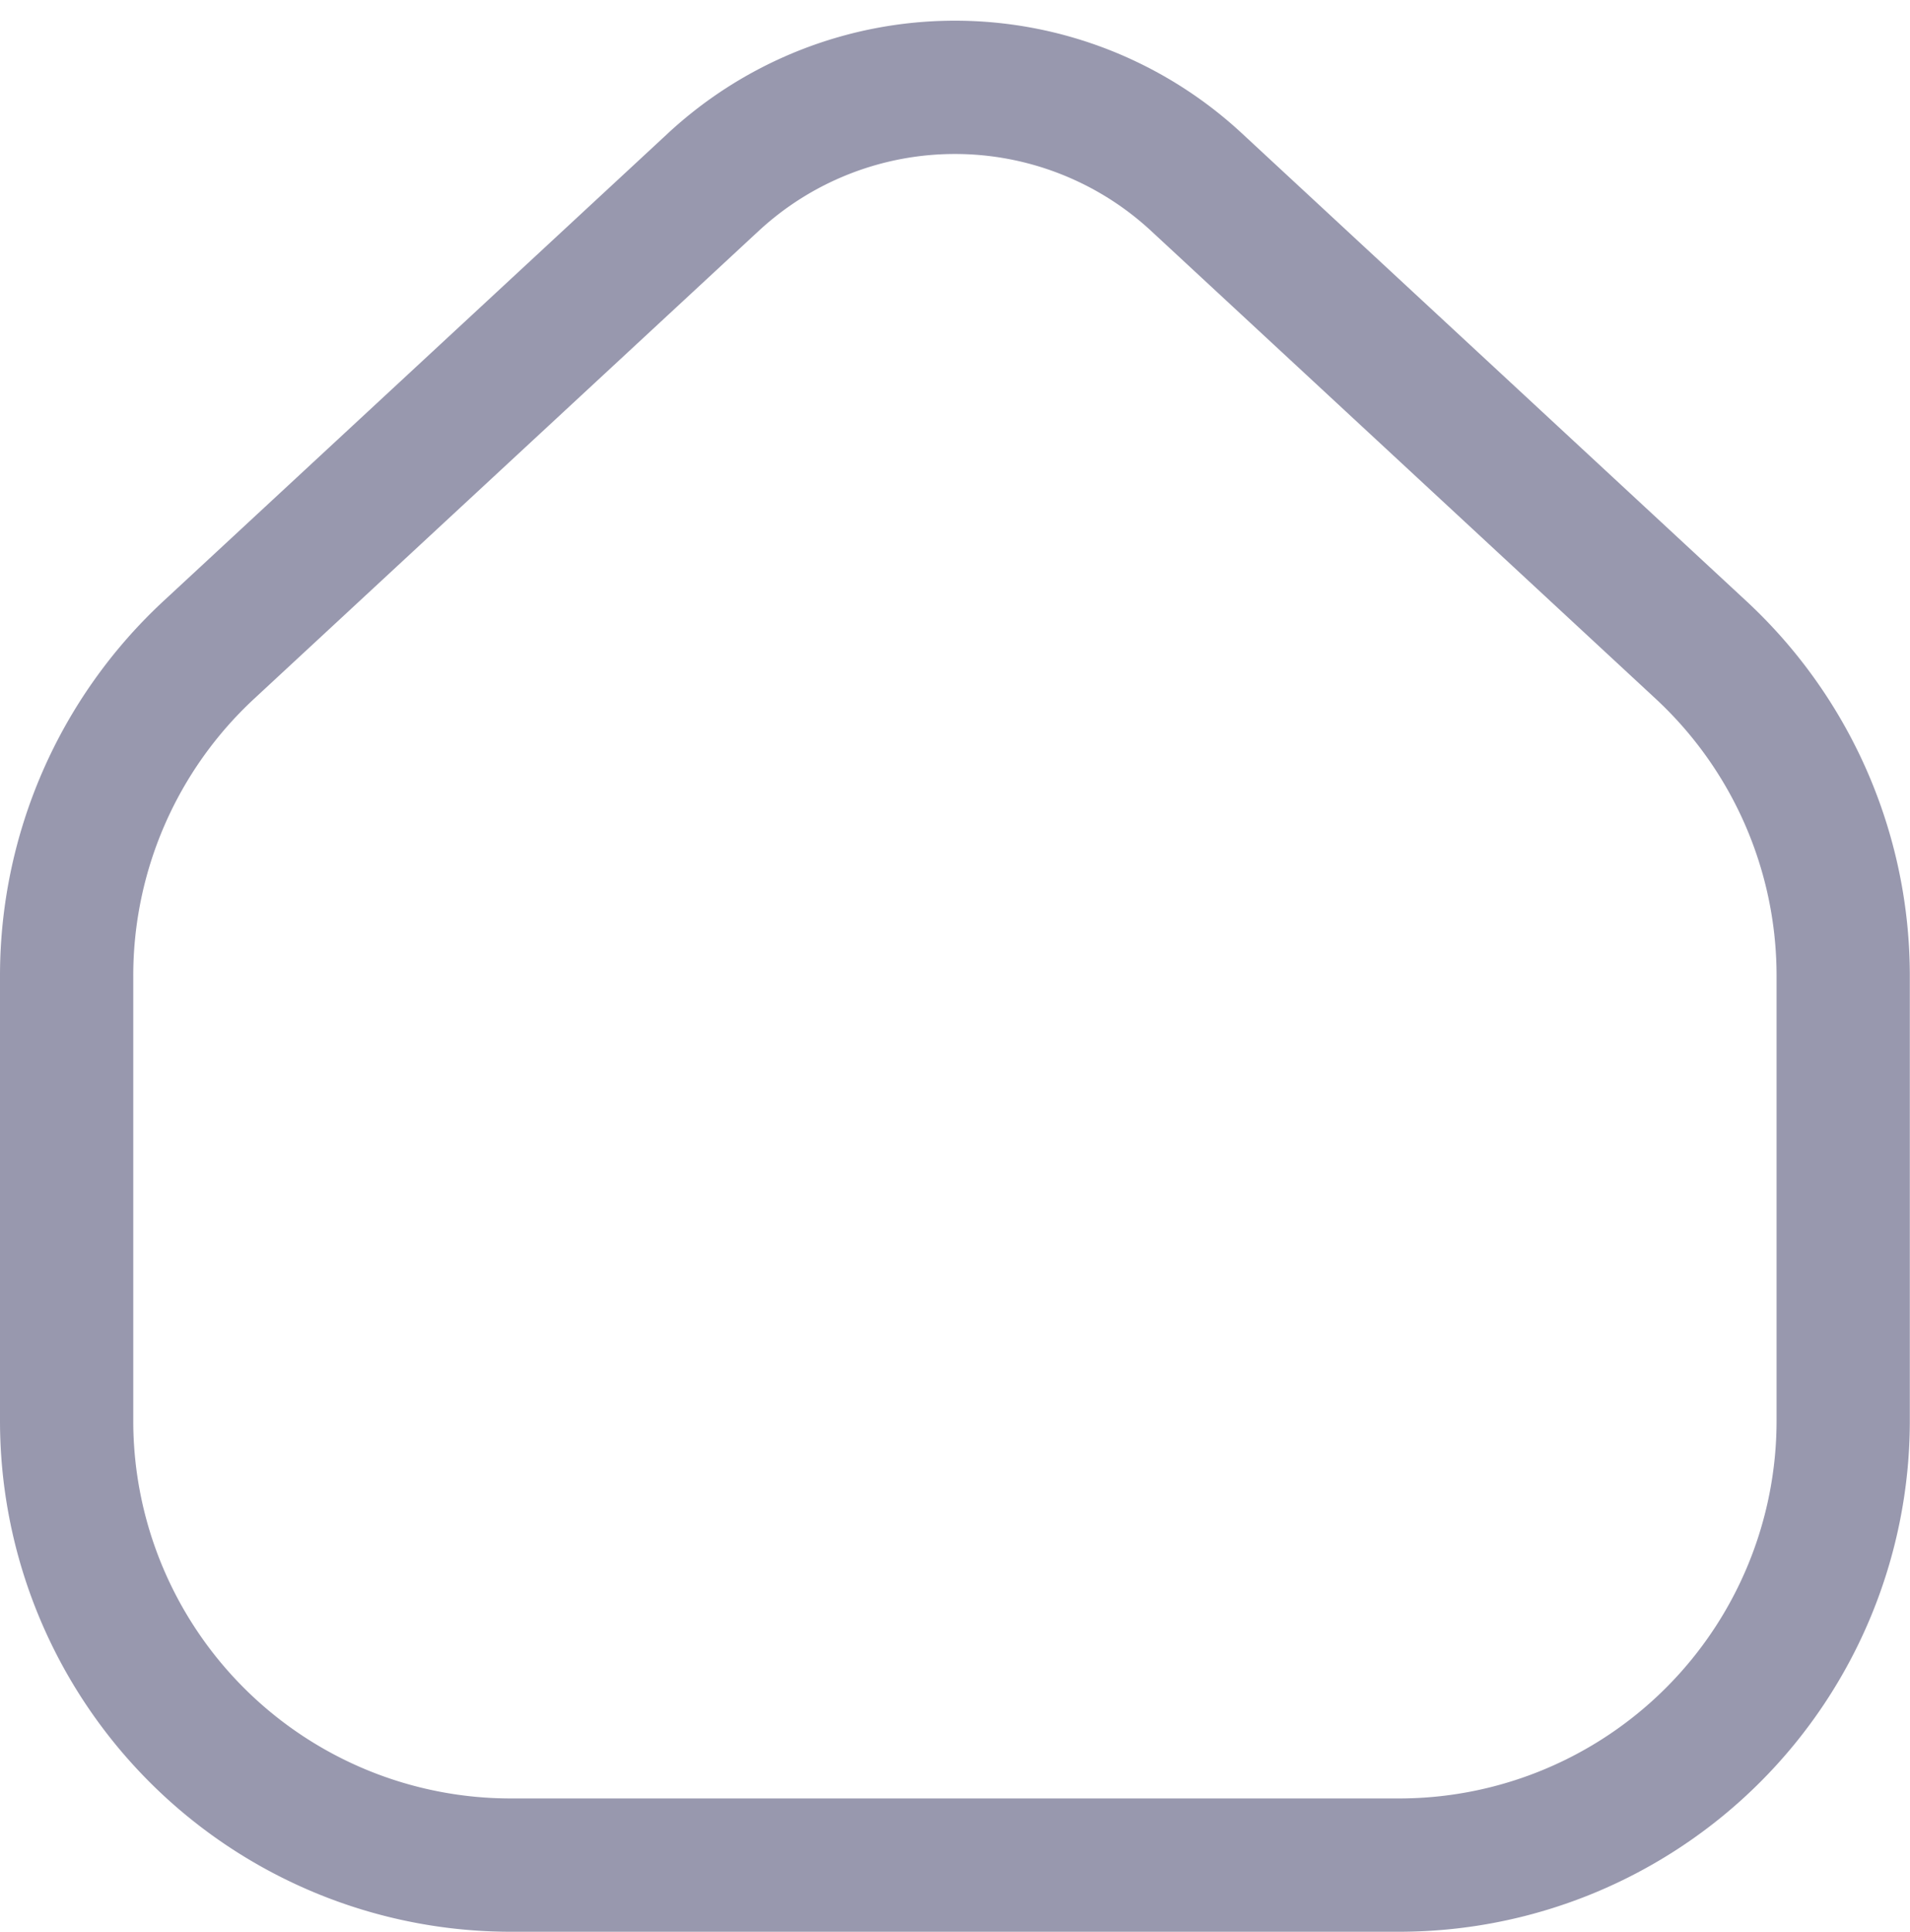 <svg xmlns="http://www.w3.org/2000/svg" width="21.5" height="21.738" viewBox="0 0 21.5 21.738">
  <path id="Path_319" data-name="Path 319" d="M100.286,274.707h-10a5,5,0,0,1-5-5V264.7a5,5,0,0,1,1.6-3.667l5.68-5.265a4,4,0,0,1,5.438,0l5.68,5.265a5,5,0,0,1,1.6,3.667v5.009A5,5,0,0,1,100.286,274.707Z" transform="translate(-84.536 -253.719)" fill="none" stroke="#9898ae" stroke-linecap="round" stroke-linejoin="round" stroke-miterlimit="10" stroke-width="1.5"/>
</svg>
